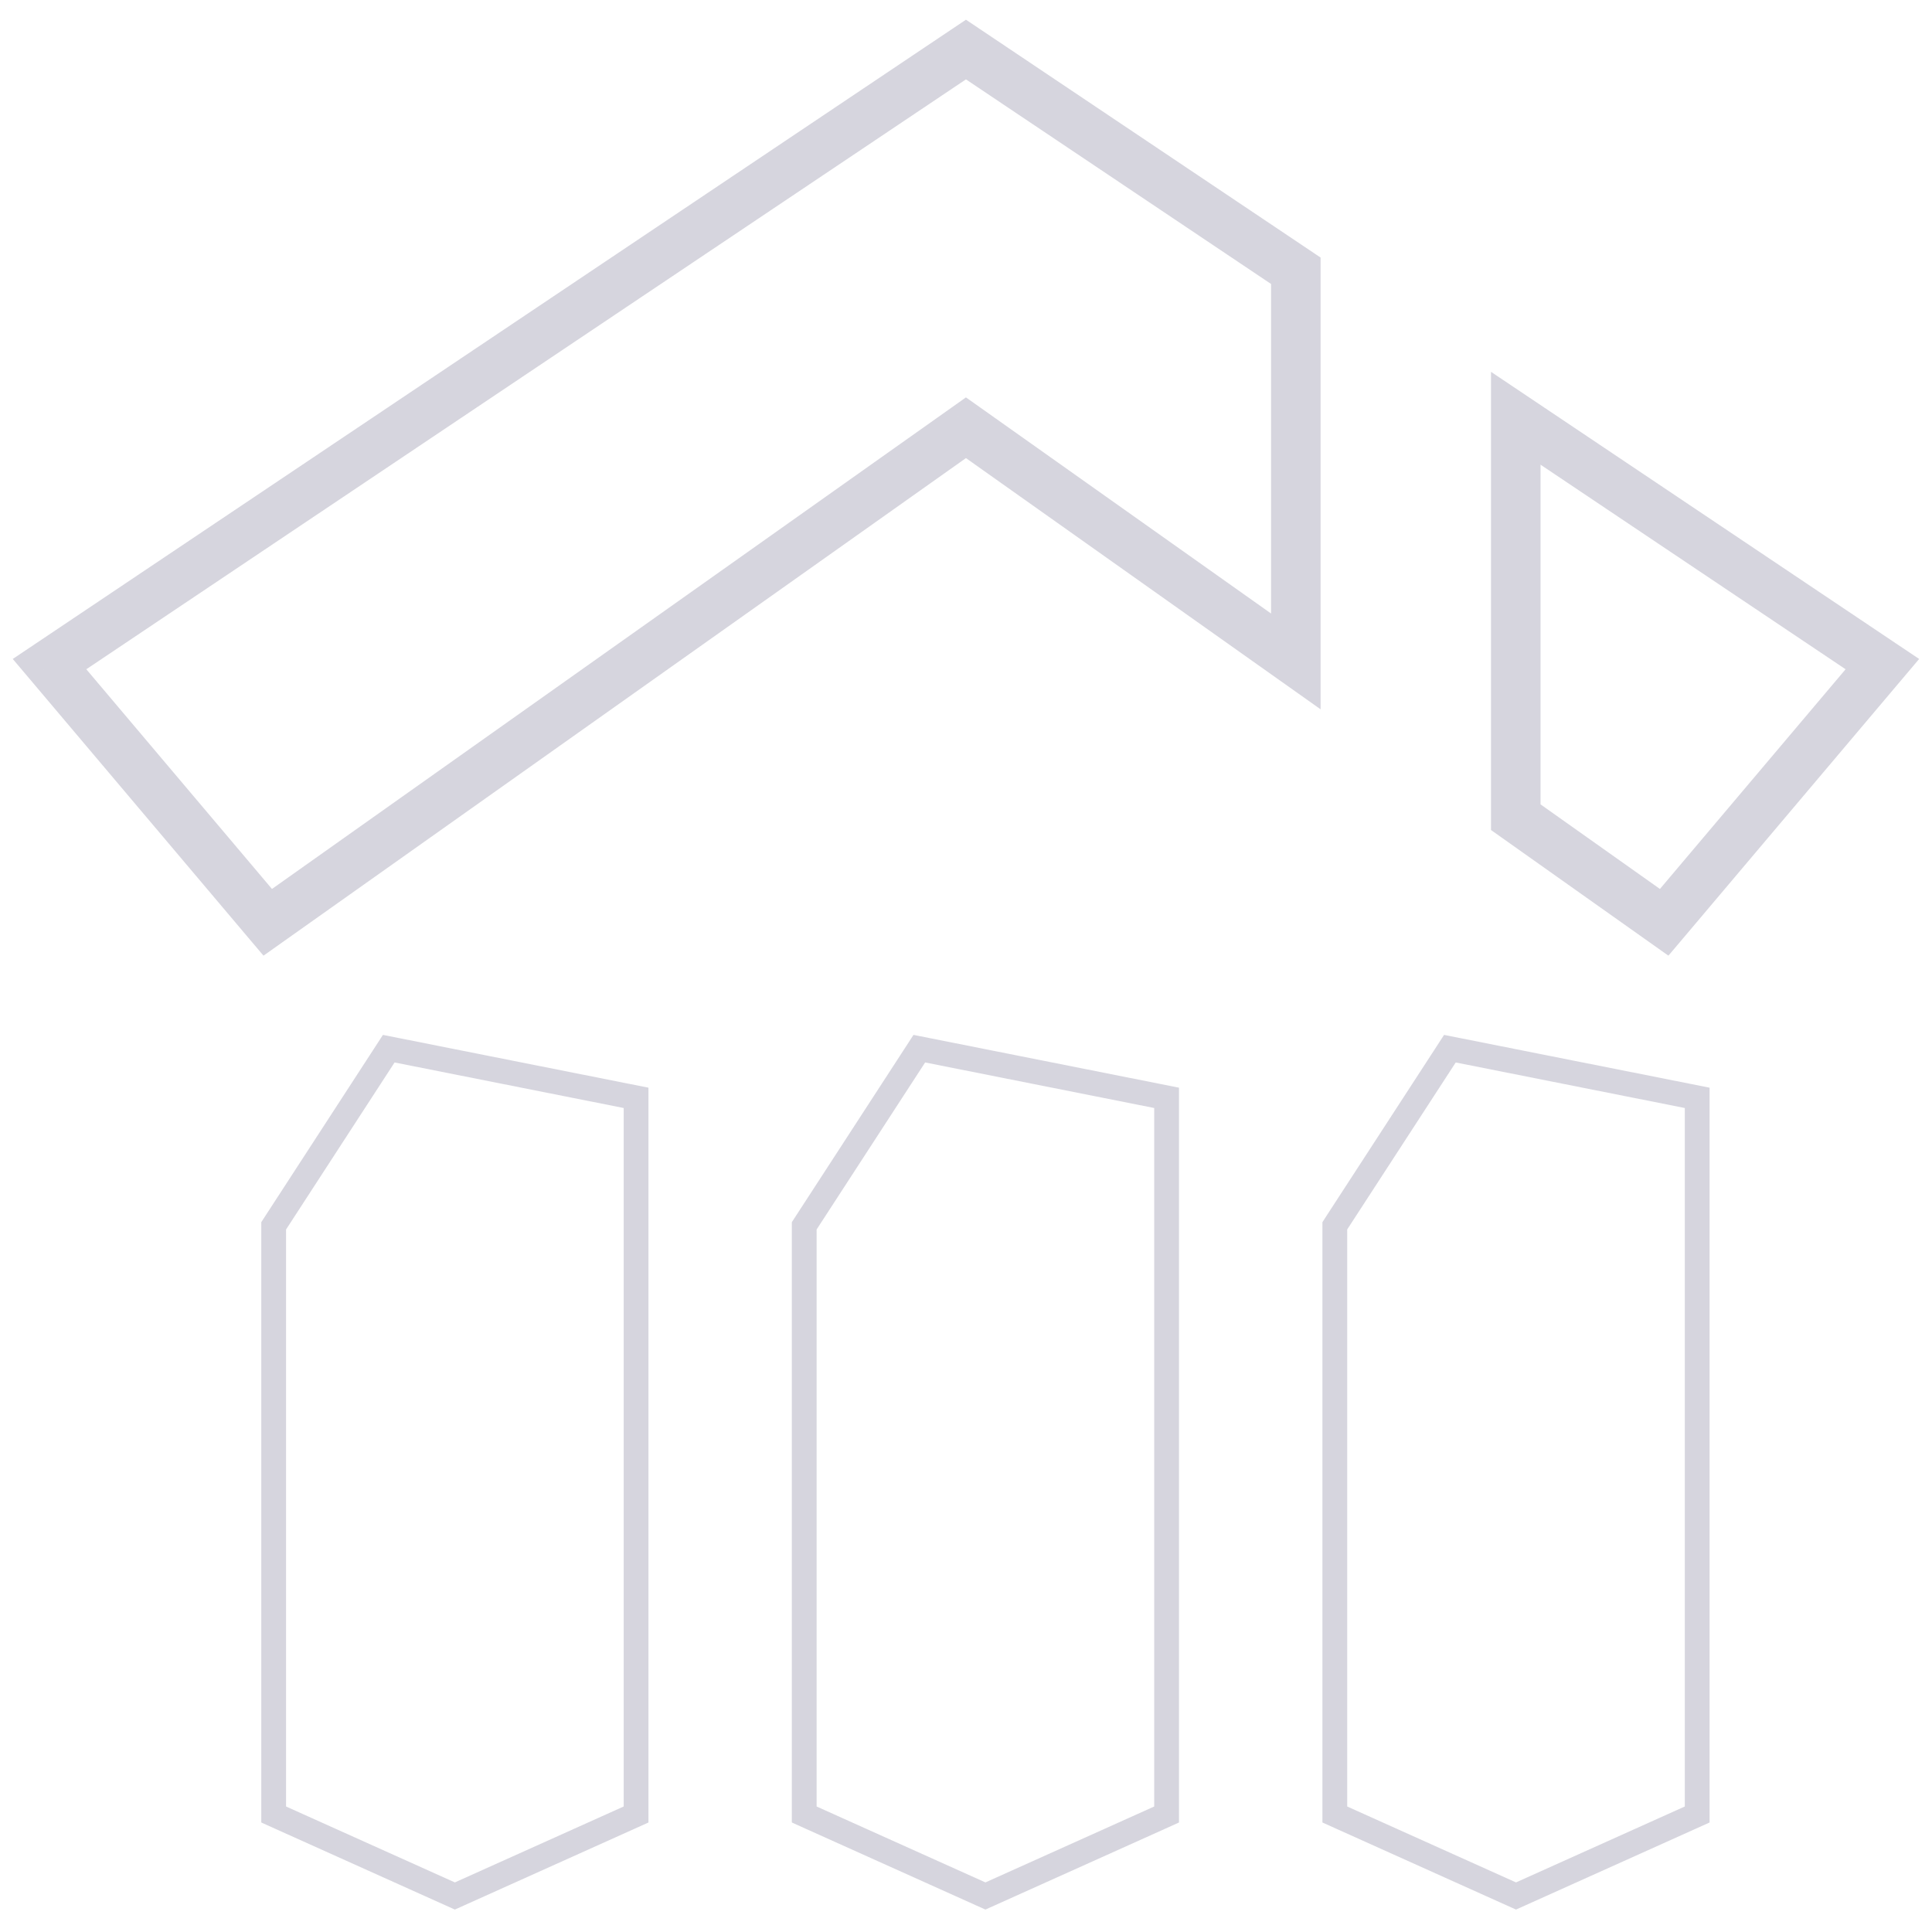 <svg width="78" height="78" viewBox="0 0 78 78" fill="none" xmlns="http://www.w3.org/2000/svg">
<path d="M32.55 49.365L32.469 49.49V49.638V72.933V73.256L32.764 73.389L39.579 76.454L39.784 76.546L39.989 76.454L46.805 73.389L47.099 73.256V72.933V44.734V44.323L46.697 44.243L37.448 42.404L37.115 42.338L36.931 42.622L32.55 49.365Z" stroke="#757391" stroke-opacity="0.3"/>
<path d="M11.13 49.365L11.049 49.49V49.638V72.933V73.256L11.344 73.389L18.159 76.454L18.364 76.546L18.569 76.454L25.385 73.389L25.68 73.256V72.933V44.734V44.323L25.277 44.243L16.028 42.404L15.695 42.338L15.511 42.622L11.13 49.365Z" stroke="#757391" stroke-opacity="0.3"/>
<path d="M53.97 49.365L53.89 49.49V49.638V72.933V73.256L54.185 73.389L61 76.454L61.205 76.546L61.41 76.454L68.225 73.389L68.52 73.256V72.933V44.734V44.323L68.118 44.243L58.868 42.404L58.536 42.338L58.352 42.622L53.97 49.365Z" stroke="#757391" stroke-opacity="0.3"/>
<mask id="path-4-outside-1_4175_100466" maskUnits="userSpaceOnUse" x="0" y="0" width="78" height="39" fill="black">
<rect fill="white" width="78" height="39"/>
<path fill-rule="evenodd" clip-rule="evenodd" d="M2 26.812L38.998 2L52.316 10.932V26.703L38.998 17.269L10.809 37.236L2 26.812ZM61.196 32.992L67.187 37.236L75.996 26.812L61.196 16.887V32.992Z"/>
</mask>
<path d="M38.998 2L39.555 1.169L38.998 0.796L38.441 1.169L38.998 2ZM2 26.812L1.443 25.982L0.515 26.604L1.236 27.457L2 26.812ZM52.316 10.932H53.316V10.398L52.873 10.101L52.316 10.932ZM52.316 26.703L51.738 27.519L53.316 28.637V26.703H52.316ZM38.998 17.269L39.576 16.453L38.998 16.044L38.42 16.453L38.998 17.269ZM10.809 37.236L10.045 37.882L10.638 38.583L11.387 38.052L10.809 37.236ZM61.196 32.992H60.196V33.51L60.618 33.809L61.196 32.992ZM67.187 37.236L66.609 38.052L67.358 38.583L67.951 37.882L67.187 37.236ZM75.996 26.812L76.76 27.457L77.481 26.604L76.553 25.982L75.996 26.812ZM61.196 16.887L61.753 16.056L60.196 15.012V16.887H61.196ZM38.441 1.169L1.443 25.982L2.557 27.642L39.555 2.831L38.441 1.169ZM52.873 10.101L39.555 1.169L38.441 2.831L51.759 11.762L52.873 10.101ZM53.316 26.703V10.932H51.316V26.703H53.316ZM38.42 18.085L51.738 27.519L52.894 25.887L39.576 16.453L38.42 18.085ZM11.387 38.052L39.576 18.085L38.42 16.453L10.231 36.42L11.387 38.052ZM1.236 27.457L10.045 37.882L11.573 36.591L2.764 26.167L1.236 27.457ZM60.618 33.809L66.609 38.052L67.765 36.42L61.774 32.176L60.618 33.809ZM67.951 37.882L76.76 27.457L75.232 26.167L66.423 36.591L67.951 37.882ZM76.553 25.982L61.753 16.056L60.639 17.717L75.439 27.642L76.553 25.982ZM60.196 16.887V32.992H62.196V16.887H60.196Z" fill="#757391" fill-opacity="0.3" mask="url(#path-4-outside-1_4175_100466)"/>
</svg>
